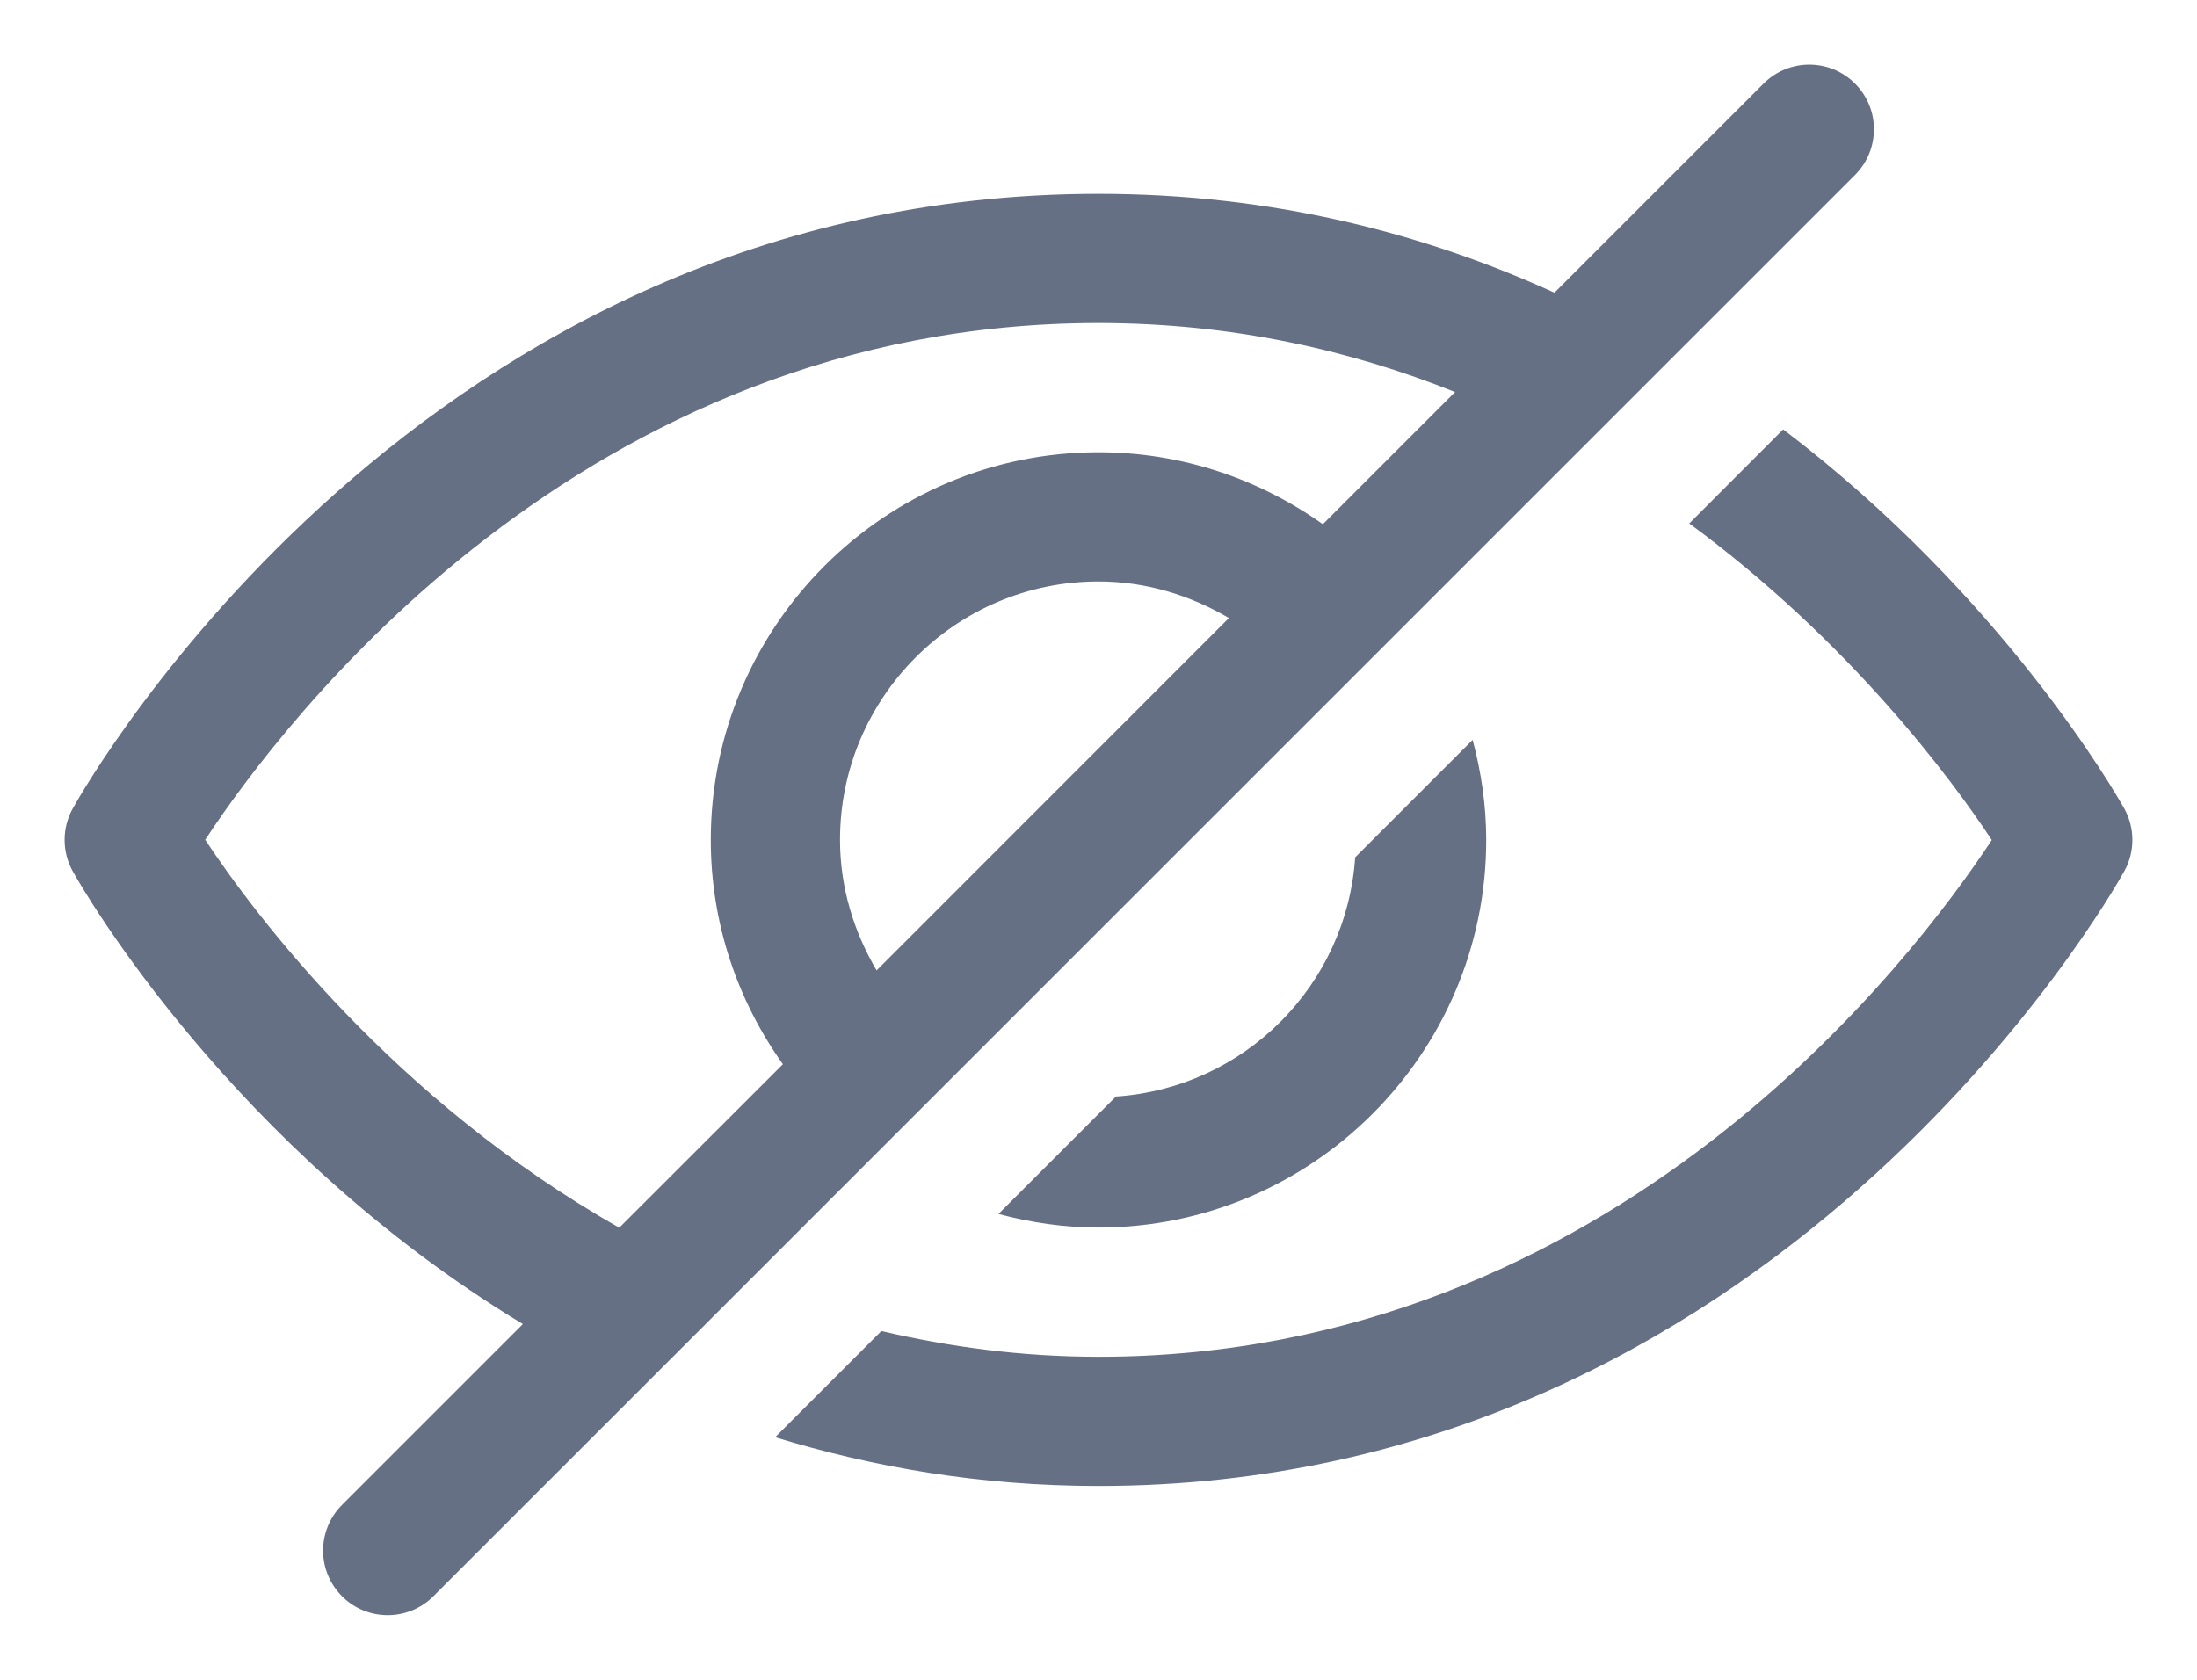 <svg width="17" height="13" viewBox="0 0 17 13" fill="none" xmlns="http://www.w3.org/2000/svg">
<path d="M10.486 6.635L11.395 5.726C11.461 5.973 11.5 6.232 11.5 6.5C11.5 8.154 10.154 9.5 8.5 9.5C8.232 9.5 7.973 9.461 7.726 9.395L8.635 8.486C9.628 8.419 10.419 7.628 10.486 6.635ZM16.437 6.257C16.375 6.147 15.503 4.618 13.798 3.323L13.071 4.051C14.314 4.965 15.102 6.031 15.412 6.501C14.819 7.403 12.494 10.5 8.5 10.5C7.901 10.5 7.344 10.423 6.82 10.301L5.998 11.123C6.754 11.354 7.584 11.5 8.5 11.5C13.734 11.5 16.329 6.937 16.437 6.743C16.521 6.592 16.521 6.408 16.437 6.257ZM14.354 1.354L3.353 12.354C3.256 12.451 3.128 12.5 3 12.5C2.872 12.5 2.744 12.451 2.647 12.354C2.451 12.158 2.451 11.842 2.647 11.646L4.046 10.247C1.784 8.881 0.634 6.871 0.563 6.743C0.479 6.592 0.479 6.408 0.563 6.257C0.671 6.063 3.266 1.5 8.5 1.5C9.853 1.5 11.026 1.809 12.028 2.265L13.646 0.647C13.842 0.451 14.158 0.451 14.354 0.647C14.549 0.842 14.549 1.158 14.354 1.354ZM4.792 9.501L6.058 8.236C5.708 7.745 5.5 7.147 5.5 6.5C5.5 4.846 6.846 3.5 8.5 3.5C9.147 3.5 9.745 3.708 10.236 4.057L11.259 3.034C10.45 2.71 9.531 2.5 8.5 2.5C4.506 2.5 2.181 5.597 1.588 6.499C1.965 7.07 3.046 8.513 4.792 9.501ZM6.783 7.51L9.509 4.783C9.212 4.608 8.87 4.5 8.5 4.5C7.397 4.5 6.5 5.397 6.5 6.5C6.5 6.87 6.608 7.212 6.783 7.51Z" fill="#667085"/>
</svg>
